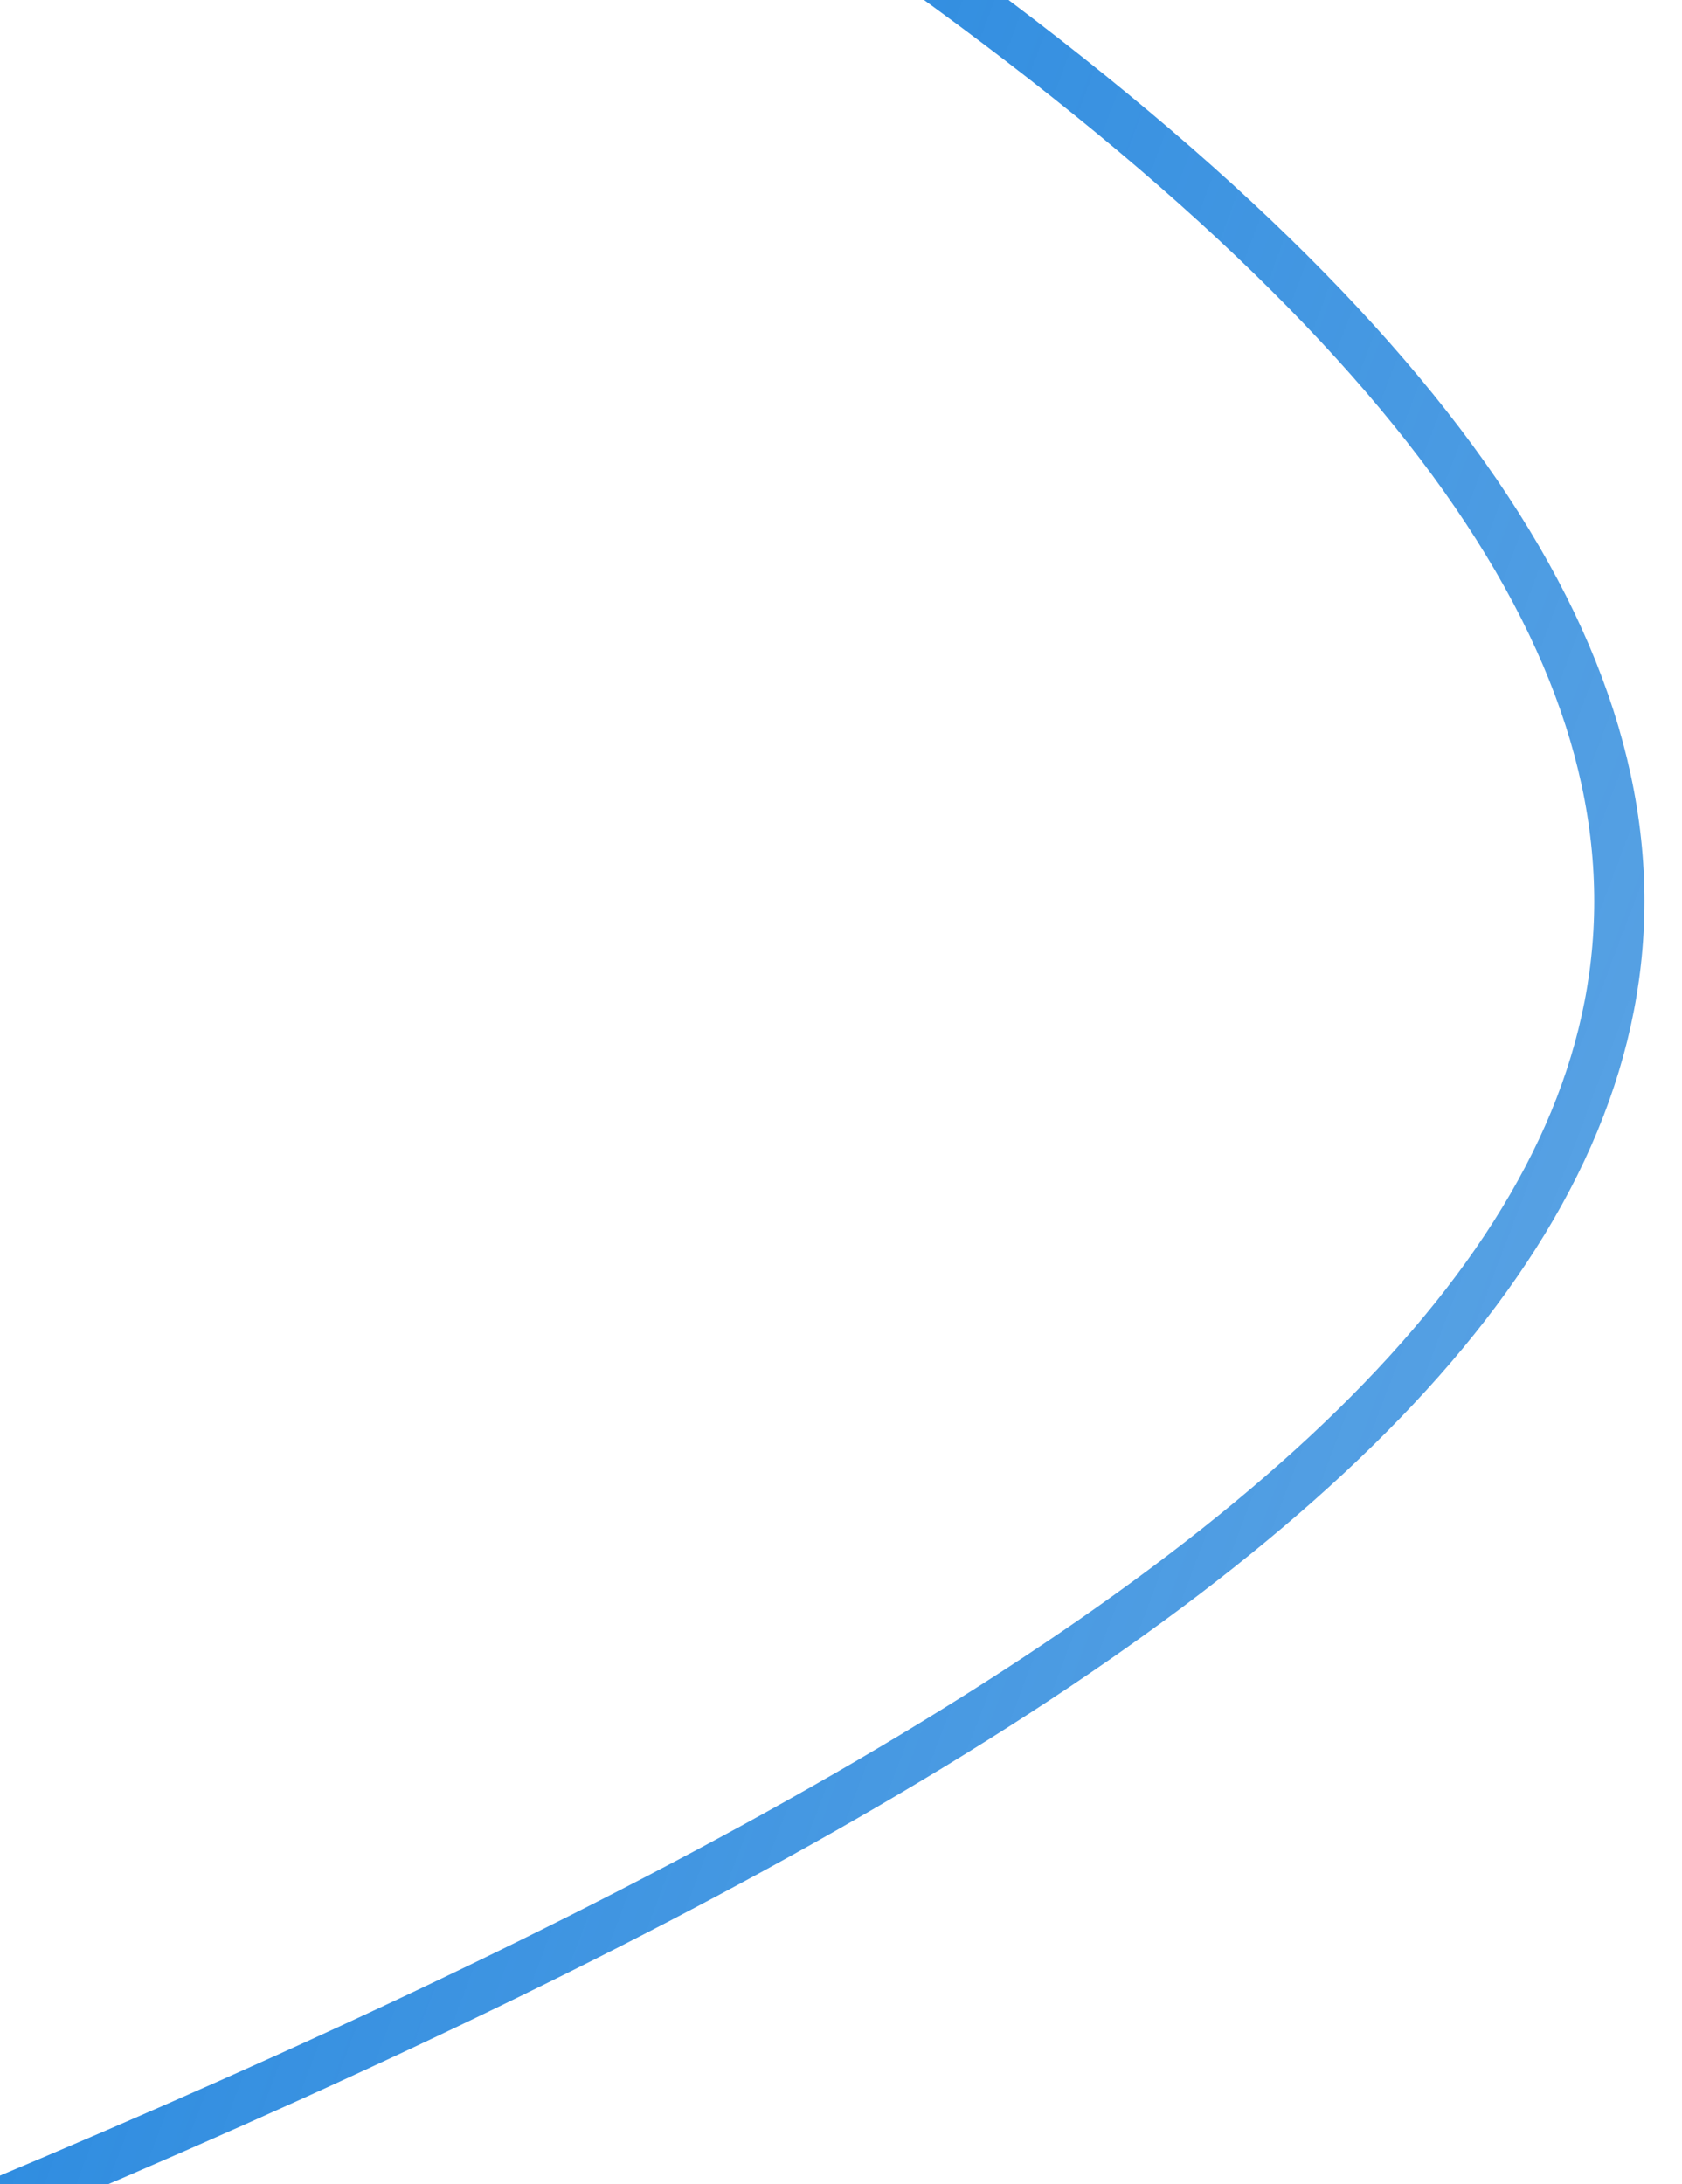 <svg width="67" height="87" viewBox="0 0 67 87" fill="none" xmlns="http://www.w3.org/2000/svg">
<path d="M-388.358 -1611C-724.858 -1391.5 -431.358 -1291.5 -287.358 -1267.5C-95.429 -1235.51 350.641 -1290.5 524.141 -1141.5C697.641 -992.5 435.141 -1042.5 572.141 -898C1035.24 -409.552 139.721 -482.461 -149.858 -466.5C-944.817 -422.683 -393.358 -112.5 -12.858 -29.5C296.142 119 -422.358 93.5 -391.358 380.5C-591.358 482.5 -702.359 765 -278.358 830C50.305 880.385 387.142 738 567.141 965.5C673.645 1100.11 649.757 1342.01 523.142 1484C329.642 1701 -137.358 1667.5 -407.858 1753.5C-678.358 1839.5 -608.358 1974.38 -413.358 2029.5C-179.24 2095.68 4.142 2045.5 205.642 2179C407.142 2312.5 348.142 2352.5 163.642 2358C96.641 2360 -92.09 2337.41 -241.358 2409.5C-402.858 2487.5 -370.845 2652.06 -301.358 2710C-147.858 2838 45.642 2679.5 -19.358 2516C-28.691 2489.5 -60.858 2432 -149.858 2409.5" stroke="url(#paint0_linear_126_351)" stroke-width="2"/>
<defs>
<linearGradient id="paint0_linear_126_351" x1="-969.361" y1="72.004" x2="724.323" y2="710.621" gradientUnits="userSpaceOnUse">
<stop offset="0.131" stop-color="#8C082F"/>
<stop offset="0.25" stop-color="#46427C" stop-opacity="0"/>
<stop offset="0.474" stop-color="#0276DE"/>
<stop offset="0.64" stop-color="#076BC5" stop-opacity="0"/>
<stop offset="0.871" stop-color="#0C61AD"/>
</linearGradient>
</defs>
</svg>
